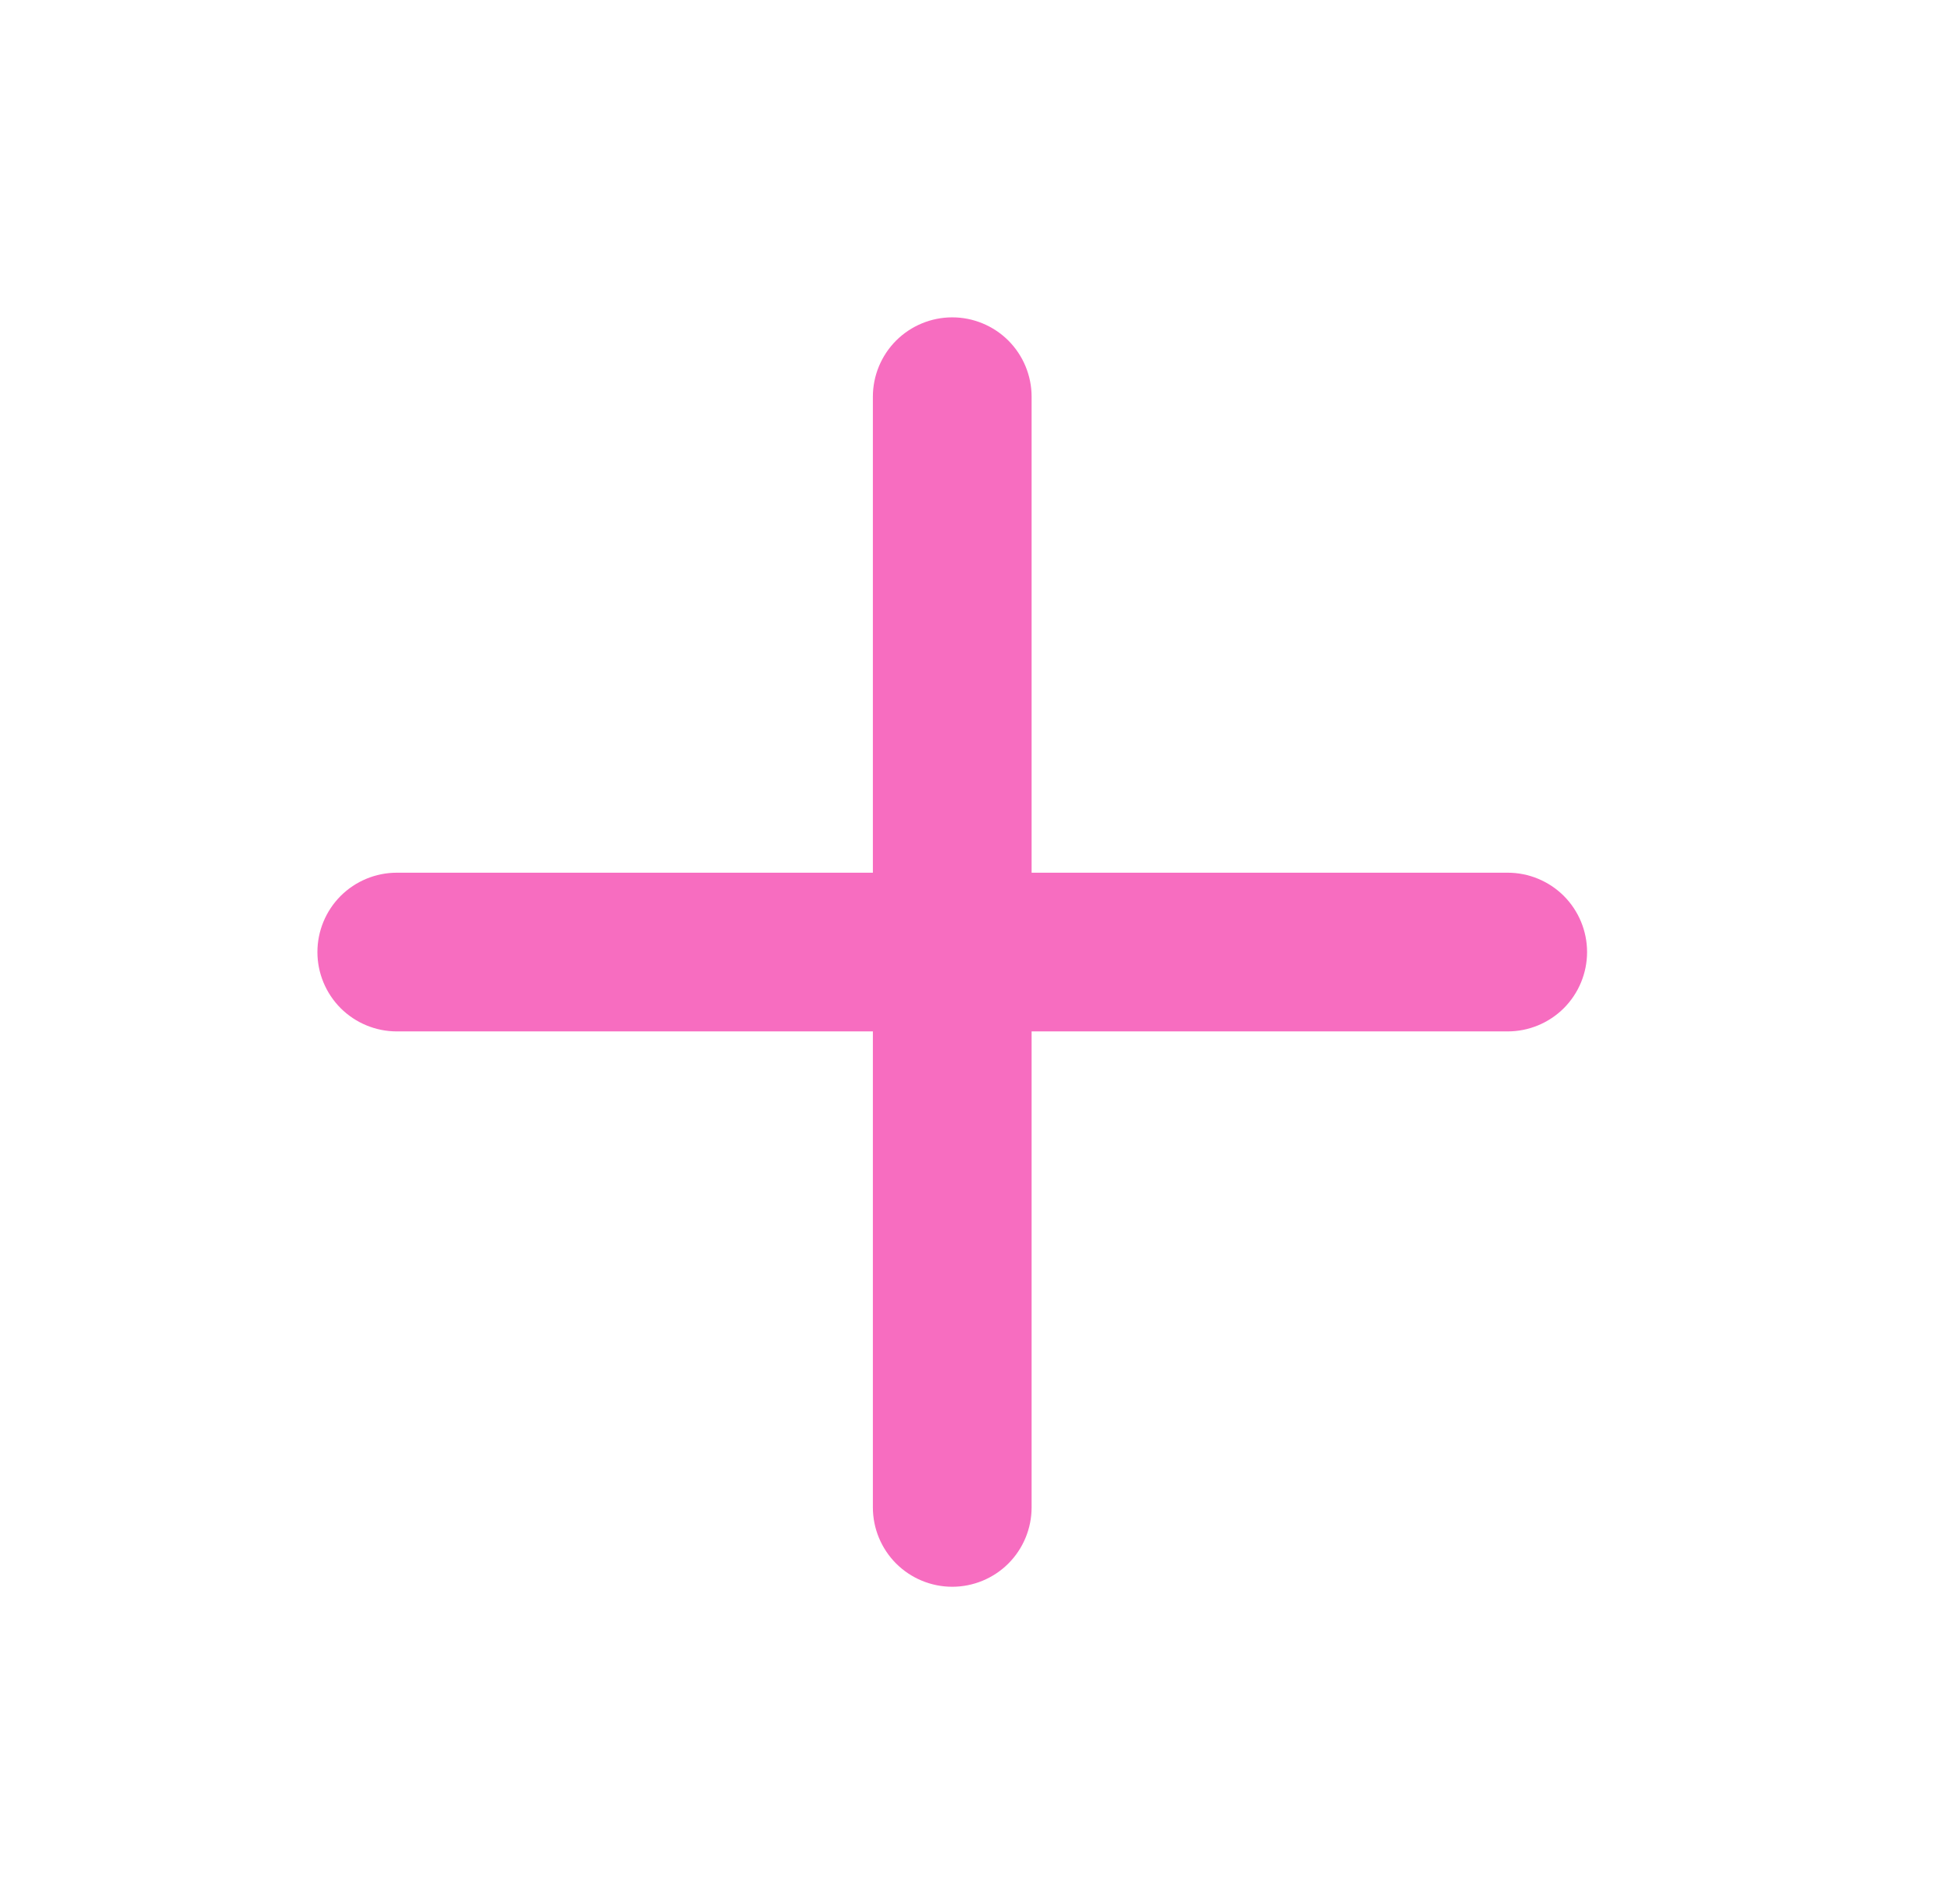 <svg width="41" height="40" viewBox="0 0 41 40" fill="none" xmlns="http://www.w3.org/2000/svg">
<path fill-rule="evenodd" clip-rule="evenodd" d="M20.001 6.667C20.443 6.667 20.867 6.843 21.18 7.155C21.492 7.468 21.668 7.892 21.668 8.334V18.334H31.668C32.11 18.334 32.534 18.51 32.847 18.822C33.159 19.135 33.335 19.559 33.335 20.001C33.335 20.443 33.159 20.867 32.847 21.18C32.534 21.492 32.11 21.668 31.668 21.668H21.668V31.668C21.668 32.11 21.492 32.534 21.18 32.847C20.867 33.159 20.443 33.335 20.001 33.335C19.559 33.335 19.135 33.159 18.822 32.847C18.51 32.534 18.334 32.11 18.334 31.668V21.668H8.334C7.892 21.668 7.468 21.492 7.155 21.18C6.843 20.867 6.667 20.443 6.667 20.001C6.667 19.559 6.843 19.135 7.155 18.822C7.468 18.51 7.892 18.334 8.334 18.334H18.334V8.334C18.334 7.892 18.51 7.468 18.822 7.155C19.135 6.843 19.559 6.667 20.001 6.667Z" fill="#F76DC0"/>
</svg>
